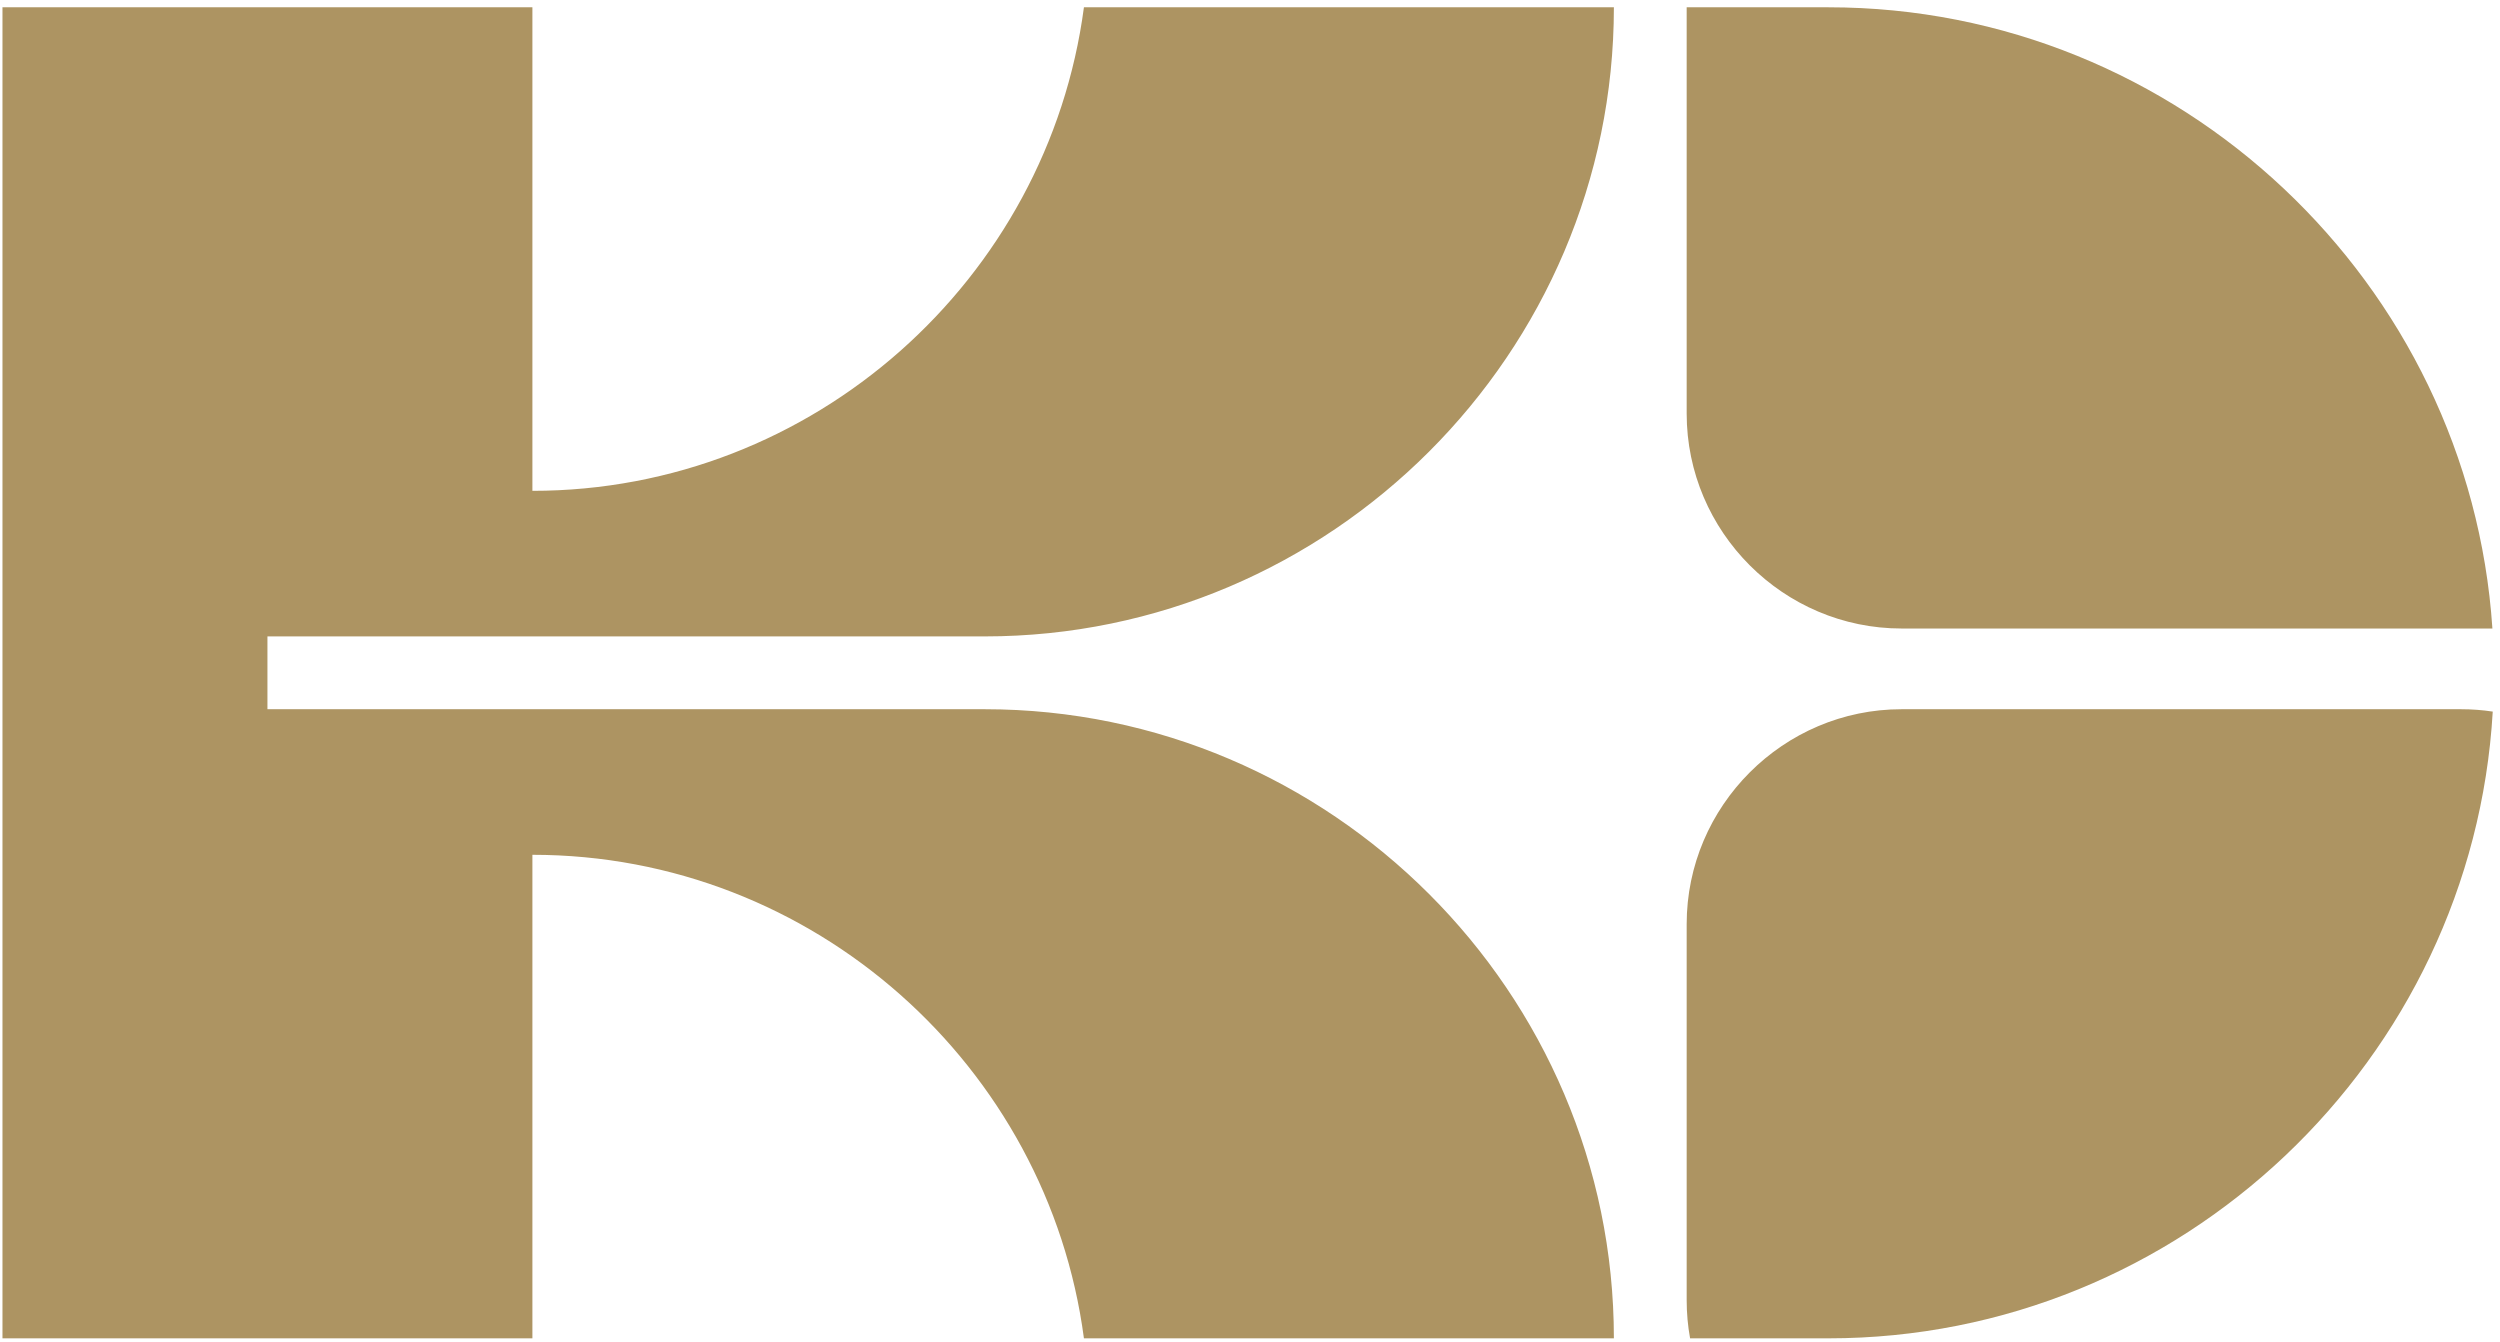 <svg width="257" height="138" viewBox="0 0 257 138" fill="none" xmlns="http://www.w3.org/2000/svg">
<path fill-rule="evenodd" clip-rule="evenodd" d="M165.907 0.75H111.428C107.735 28.703 83.651 50.458 54.731 50.458V0.75H0.254V137.581H54.731V87.873C83.651 87.873 107.735 109.628 111.428 137.581H165.907C165.907 102.01 136.803 72.908 101.231 72.908H27.493V65.423H101.231C136.803 65.423 165.907 36.322 165.907 0.75ZM256.254 73.152C254.175 108.943 224.251 137.581 187.96 137.581H173.741C173.509 136.306 173.39 134.995 173.39 133.657V95.001C173.39 82.851 183.332 72.908 195.485 72.908H252.989C254.098 72.908 255.188 72.99 256.254 73.152ZM173.39 0.75H187.96C224.057 0.75 253.855 29.085 256.219 64.611H195.485C183.332 64.611 173.39 54.668 173.39 42.516V0.75Z" fill="#AD9462"/>
</svg>
